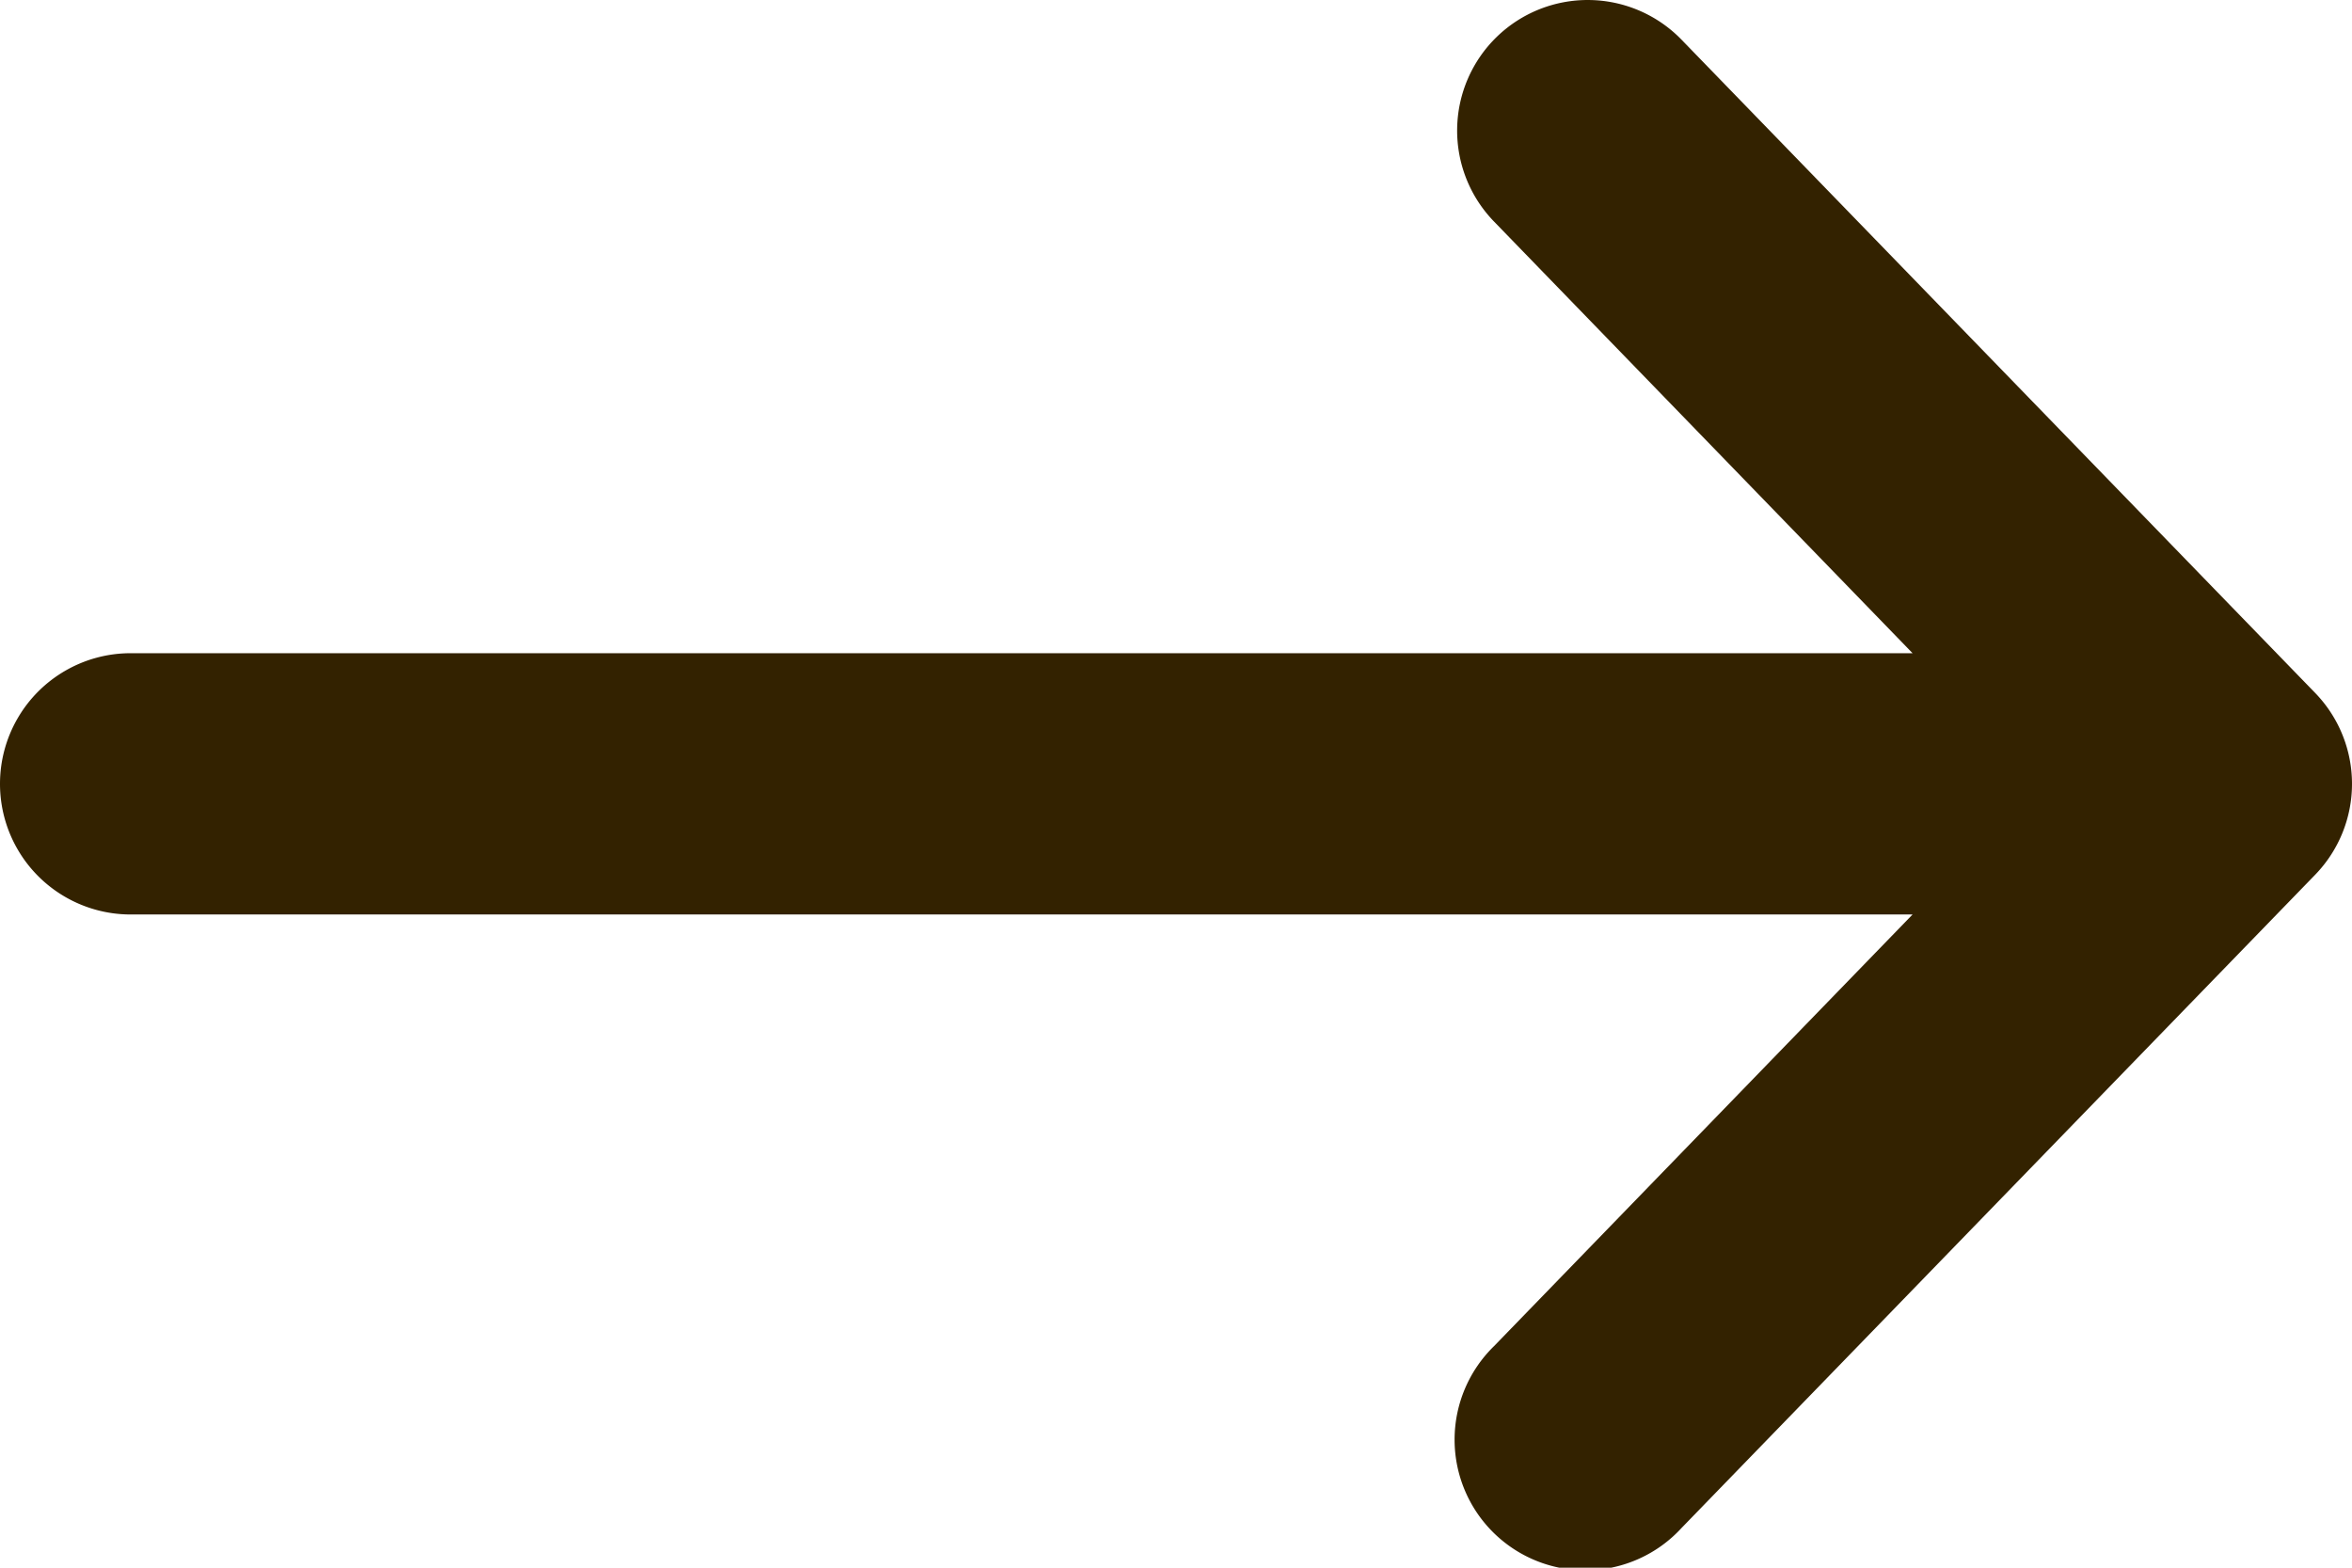 <svg width="18" height="12" fill="none" xmlns="http://www.w3.org/2000/svg"><path fill-rule="evenodd" clip-rule="evenodd" d="M11.455.282a1 1 0 0 1 1.414.022l4.849 5a1 1 0 0 1 0 1.392l-4.849 5a1 1 0 1 1-1.435-1.392L14.637 7H1a1 1 0 1 1 0-2h13.637l-3.203-3.304a1 1 0 0 1 .021-1.414Z" fill="#320"/></svg>